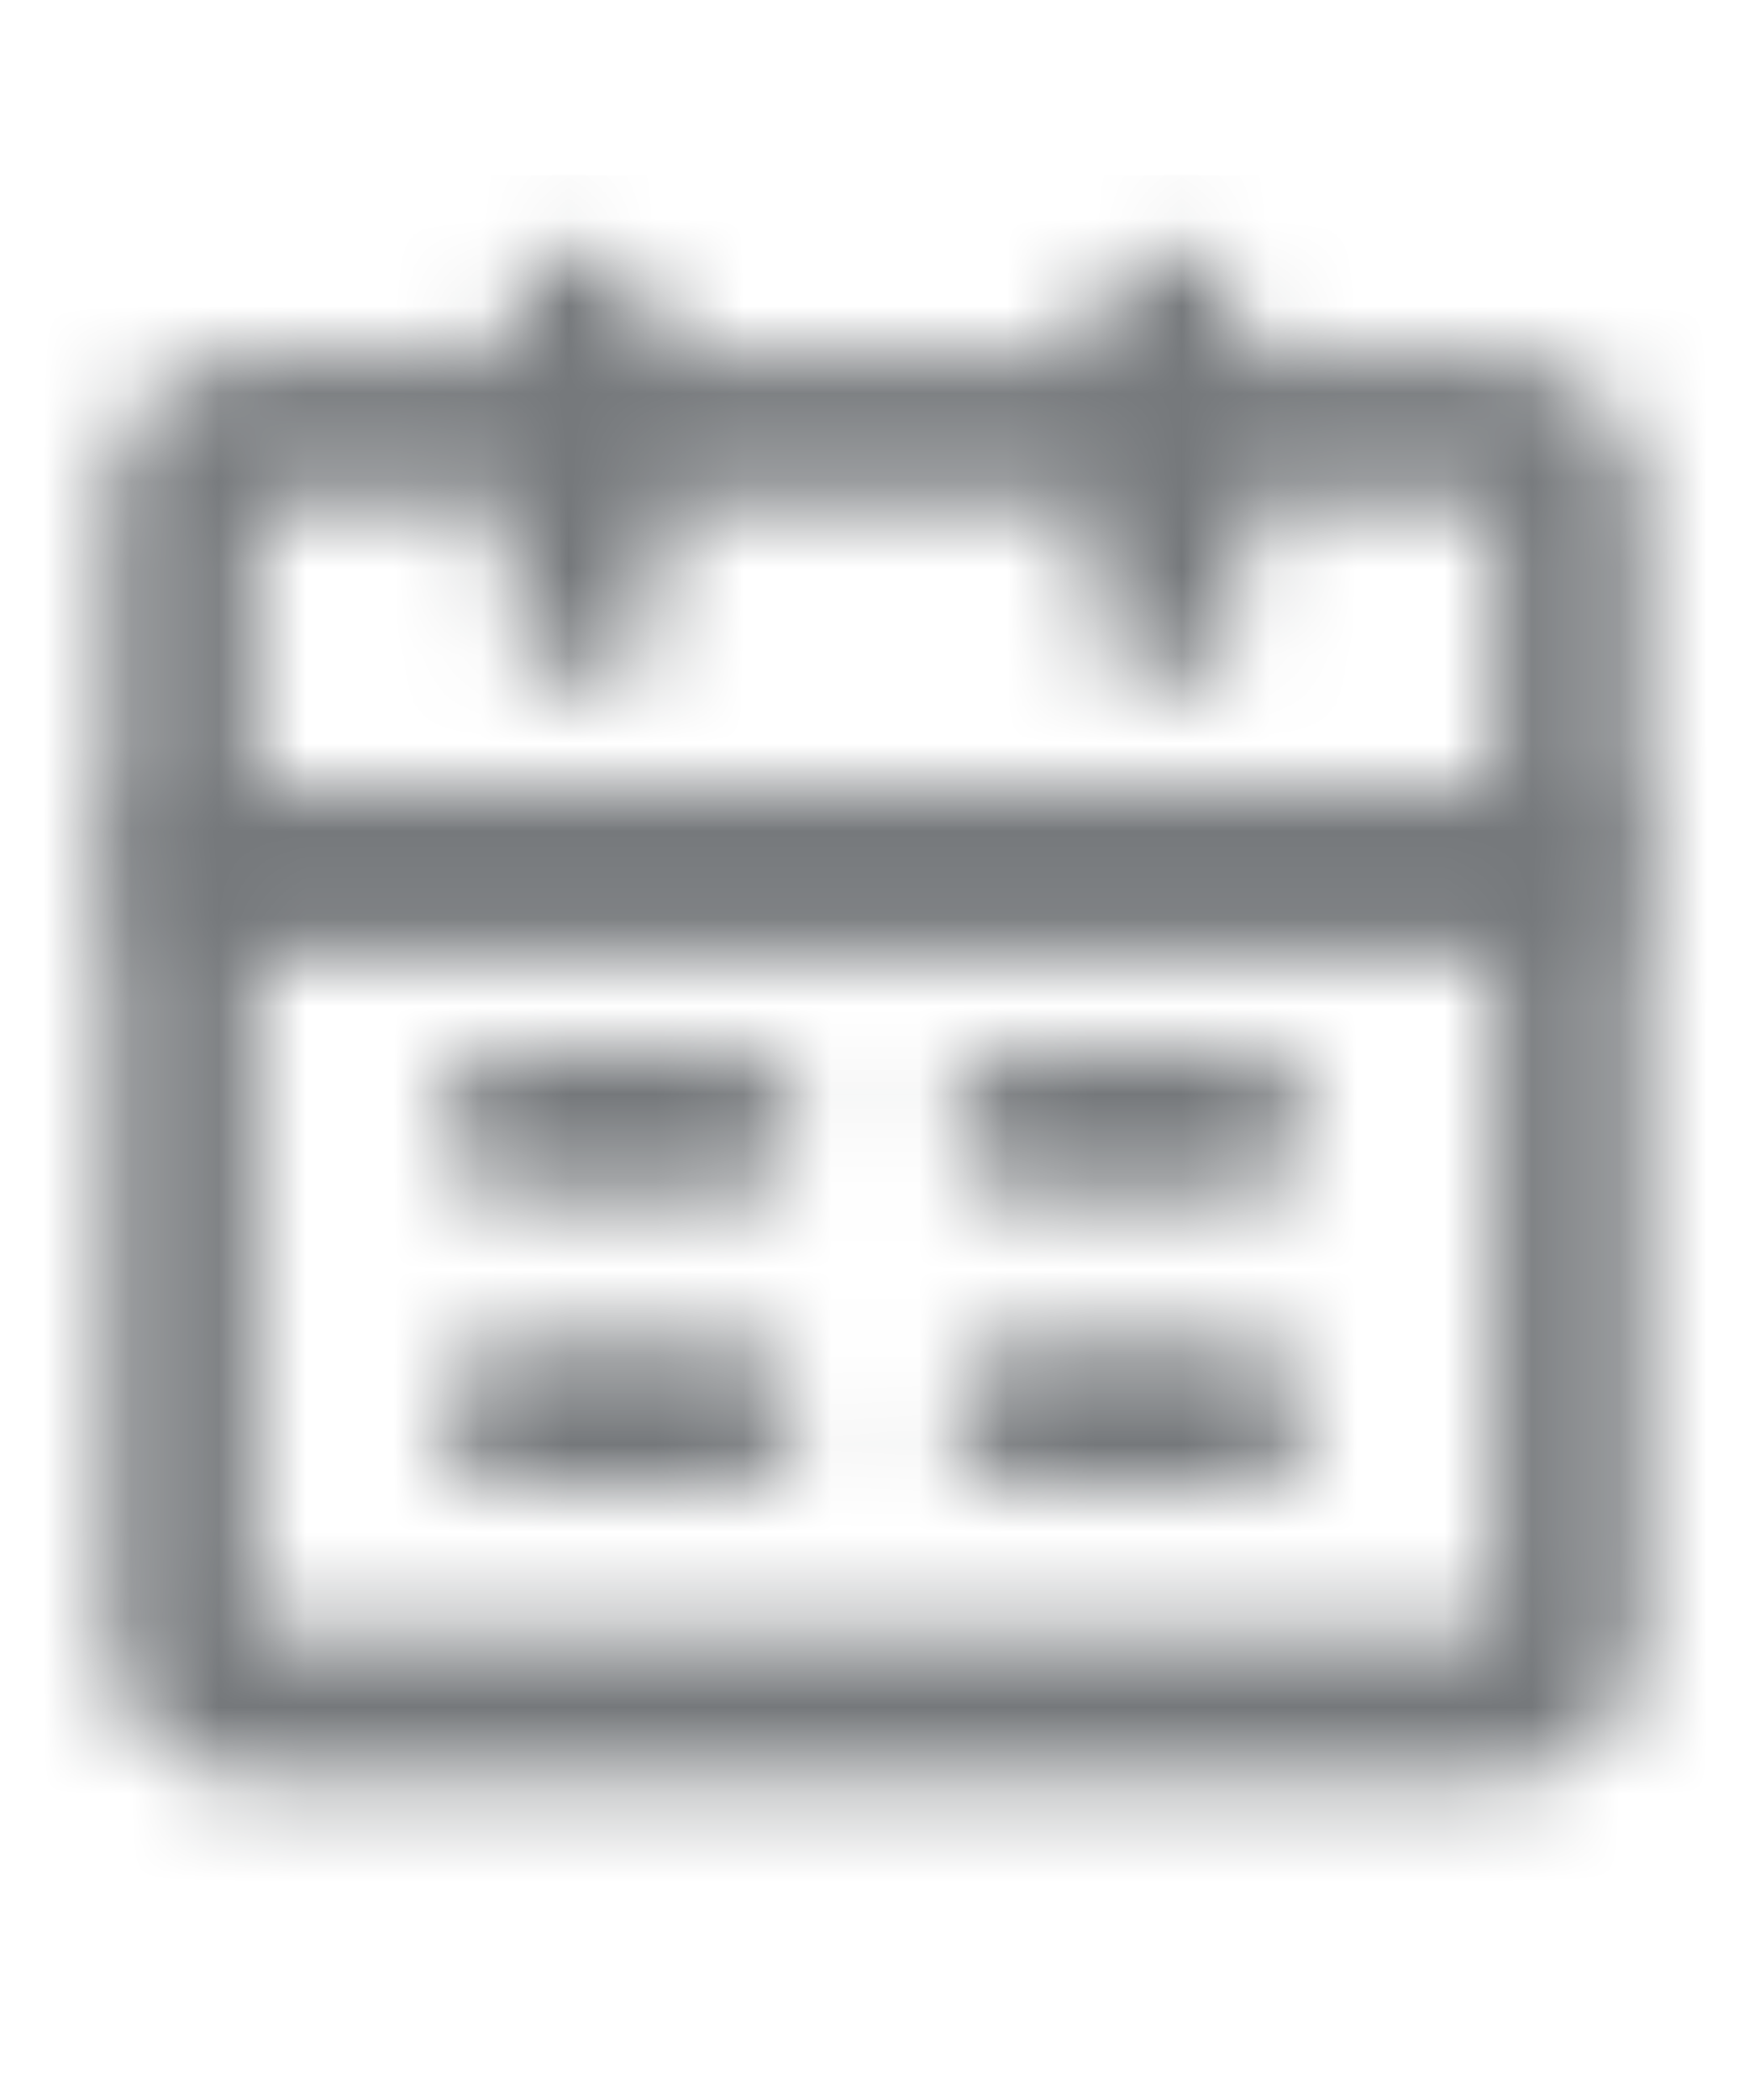 <svg width="20" height="24" viewBox="0 0 20 24" fill="none" xmlns="http://www.w3.org/2000/svg">
    <mask id="mask0_8062_5870" style="mask-type:alpha" maskUnits="userSpaceOnUse" x="0" y="2" width="20" height="20">
        <path fill-rule="evenodd" clip-rule="evenodd" d="M1.25 9.917C1.25 9.456 1.623 9.083 2.083 9.083L17.917 9.083C18.377 9.083 18.75 9.456 18.75 9.917V18.667C18.75 19.587 18.004 20.333 17.083 20.333H2.917C1.996 20.333 1.25 19.587 1.25 18.667L1.25 9.917ZM2.917 10.75L2.917 18.667H17.083V10.75L2.917 10.75Z" fill="#333333"/>
        <path fill-rule="evenodd" clip-rule="evenodd" d="M1.25 5.75C1.25 4.829 1.996 4.083 2.917 4.083L17.083 4.083C18.004 4.083 18.75 4.829 18.75 5.75V9.917C18.75 10.377 18.377 10.75 17.917 10.75L2.083 10.75C1.623 10.75 1.25 10.377 1.25 9.917L1.25 5.75ZM17.083 5.75L2.917 5.75L2.917 9.083L17.083 9.083V5.75Z" fill="#333333"/>
        <path fill-rule="evenodd" clip-rule="evenodd" d="M6.667 2.833C7.127 2.833 7.5 3.206 7.5 3.667V7C7.5 7.46 7.127 7.833 6.667 7.833C6.206 7.833 5.833 7.46 5.833 7L5.833 3.667C5.833 3.206 6.206 2.833 6.667 2.833Z" fill="#333333"/>
        <path fill-rule="evenodd" clip-rule="evenodd" d="M13.333 2.833C13.794 2.833 14.167 3.206 14.167 3.667V7C14.167 7.46 13.794 7.833 13.333 7.833C12.873 7.833 12.5 7.46 12.5 7V3.667C12.5 3.206 12.873 2.833 13.333 2.833Z" fill="#333333"/>
        <path fill-rule="evenodd" clip-rule="evenodd" d="M10.833 16.167C10.833 15.706 11.206 15.333 11.667 15.333H14.167C14.627 15.333 15 15.706 15 16.167C15 16.627 14.627 17 14.167 17H11.667C11.206 17 10.833 16.627 10.833 16.167Z" fill="#333333"/>
        <path fill-rule="evenodd" clip-rule="evenodd" d="M5 16.167C5 15.706 5.373 15.333 5.833 15.333H8.333C8.794 15.333 9.167 15.706 9.167 16.167C9.167 16.627 8.794 17 8.333 17H5.833C5.373 17 5 16.627 5 16.167Z" fill="#333333"/>
        <path fill-rule="evenodd" clip-rule="evenodd" d="M10.833 12.833C10.833 12.373 11.206 12 11.667 12H14.167C14.627 12 15 12.373 15 12.833C15 13.294 14.627 13.667 14.167 13.667H11.667C11.206 13.667 10.833 13.294 10.833 12.833Z" fill="#333333"/>
        <path fill-rule="evenodd" clip-rule="evenodd" d="M5 12.833C5 12.373 5.373 12 5.833 12H8.333C8.794 12 9.167 12.373 9.167 12.833C9.167 13.294 8.794 13.667 8.333 13.667H5.833C5.373 13.667 5 13.294 5 12.833Z" fill="#333333"/>
    </mask>
    <g mask="url(#mask0_8062_5870)">
        <rect y="2" width="20" height="20" fill="#75787B"/>
    </g>
</svg>
